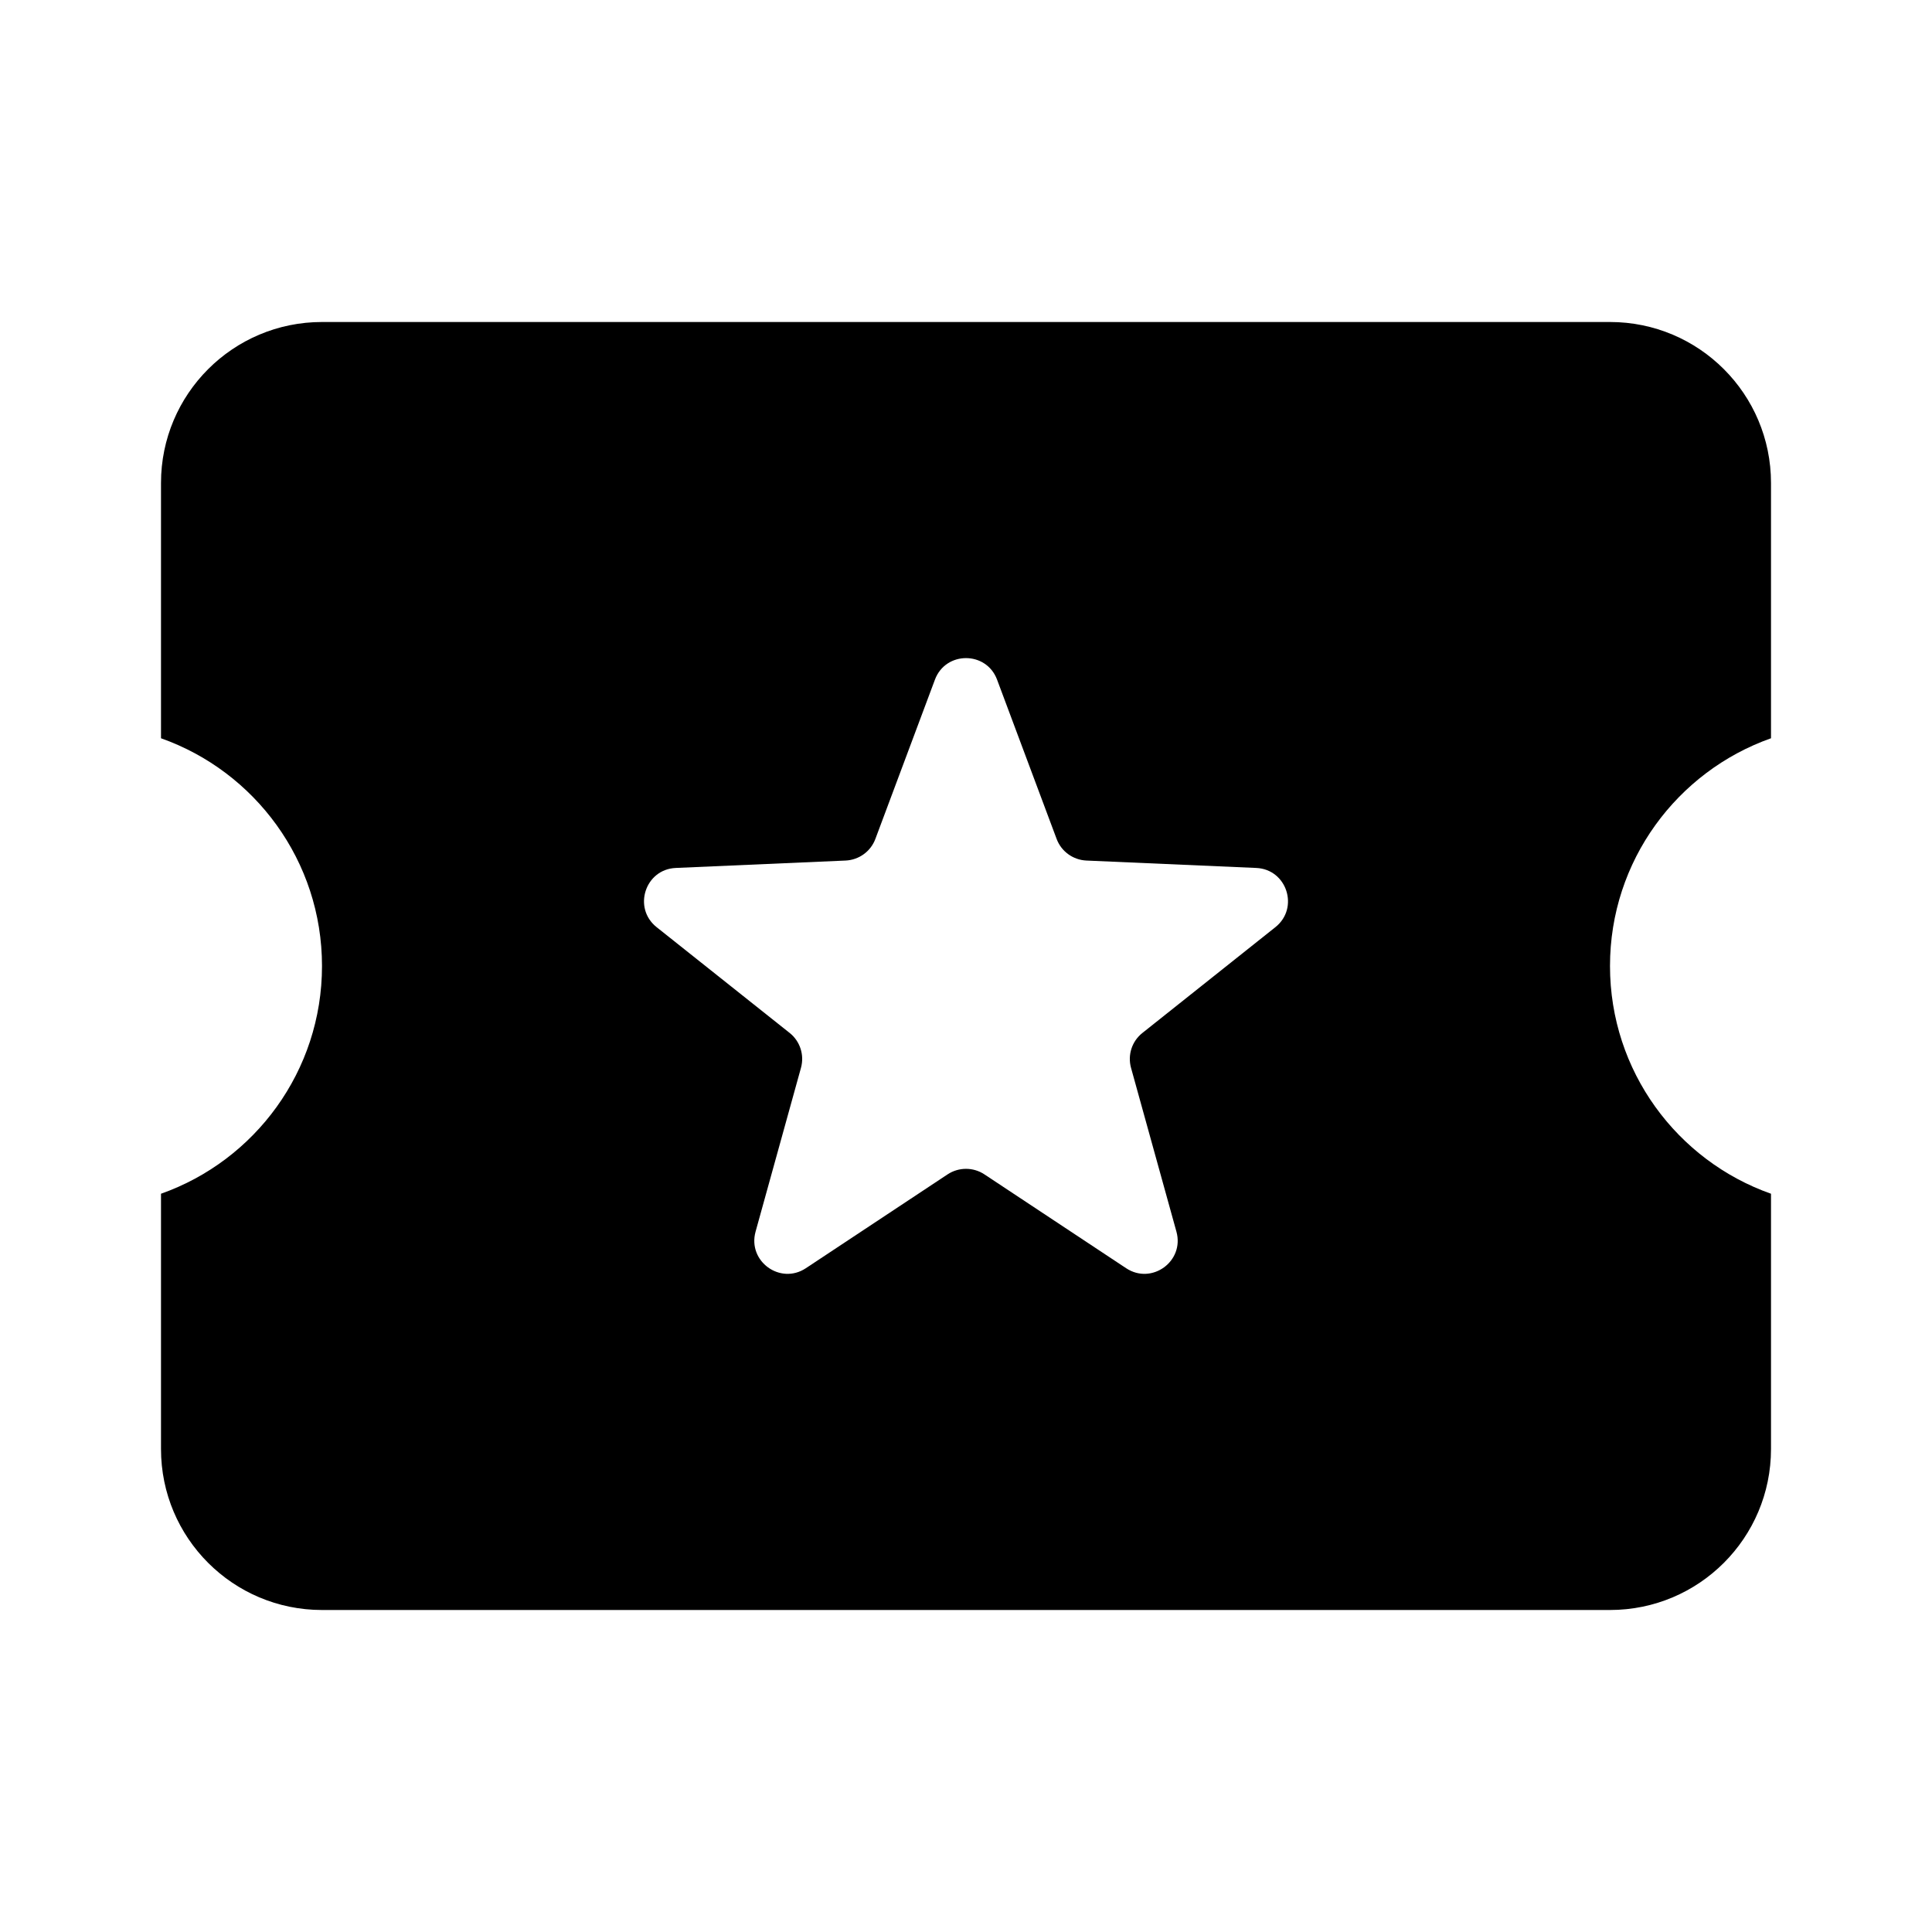 <svg xmlns="http://www.w3.org/2000/svg" width="24" height="24" viewBox="0 0 24 24" fill="none"><rect width="24" height="24" fill="none"/>
<path fill-rule="evenodd" clip-rule="evenodd" d="M4 4C2.895 4 2 4.895 2 6V9.171C3.165 9.583 4 10.694 4 12C4 13.306 3.165 14.418 2 14.829V18C2 19.105 2.895 20 4 20H20C21.105 20 22 19.105 22 18V14.829C20.835 14.418 20 13.306 20 12C20 10.694 20.835 9.583 22 9.171V6C22 4.895 21.105 4 20 4H4ZM11.614 8.443C11.747 8.086 12.253 8.086 12.386 8.443L13.126 10.422C13.184 10.577 13.329 10.682 13.495 10.69L15.605 10.782C15.986 10.798 16.142 11.279 15.844 11.517L14.191 12.832C14.061 12.935 14.006 13.105 14.05 13.265L14.614 15.3C14.716 15.668 14.307 15.965 13.989 15.754L12.228 14.588C12.09 14.497 11.91 14.497 11.772 14.588L10.011 15.754C9.693 15.965 9.284 15.668 9.386 15.3L9.95 13.265C9.994 13.105 9.939 12.935 9.81 12.832L8.156 11.517C7.858 11.279 8.014 10.798 8.395 10.782L10.505 10.69C10.671 10.682 10.816 10.577 10.874 10.422L11.614 8.443Z" fill="#000000"/>
</svg>
